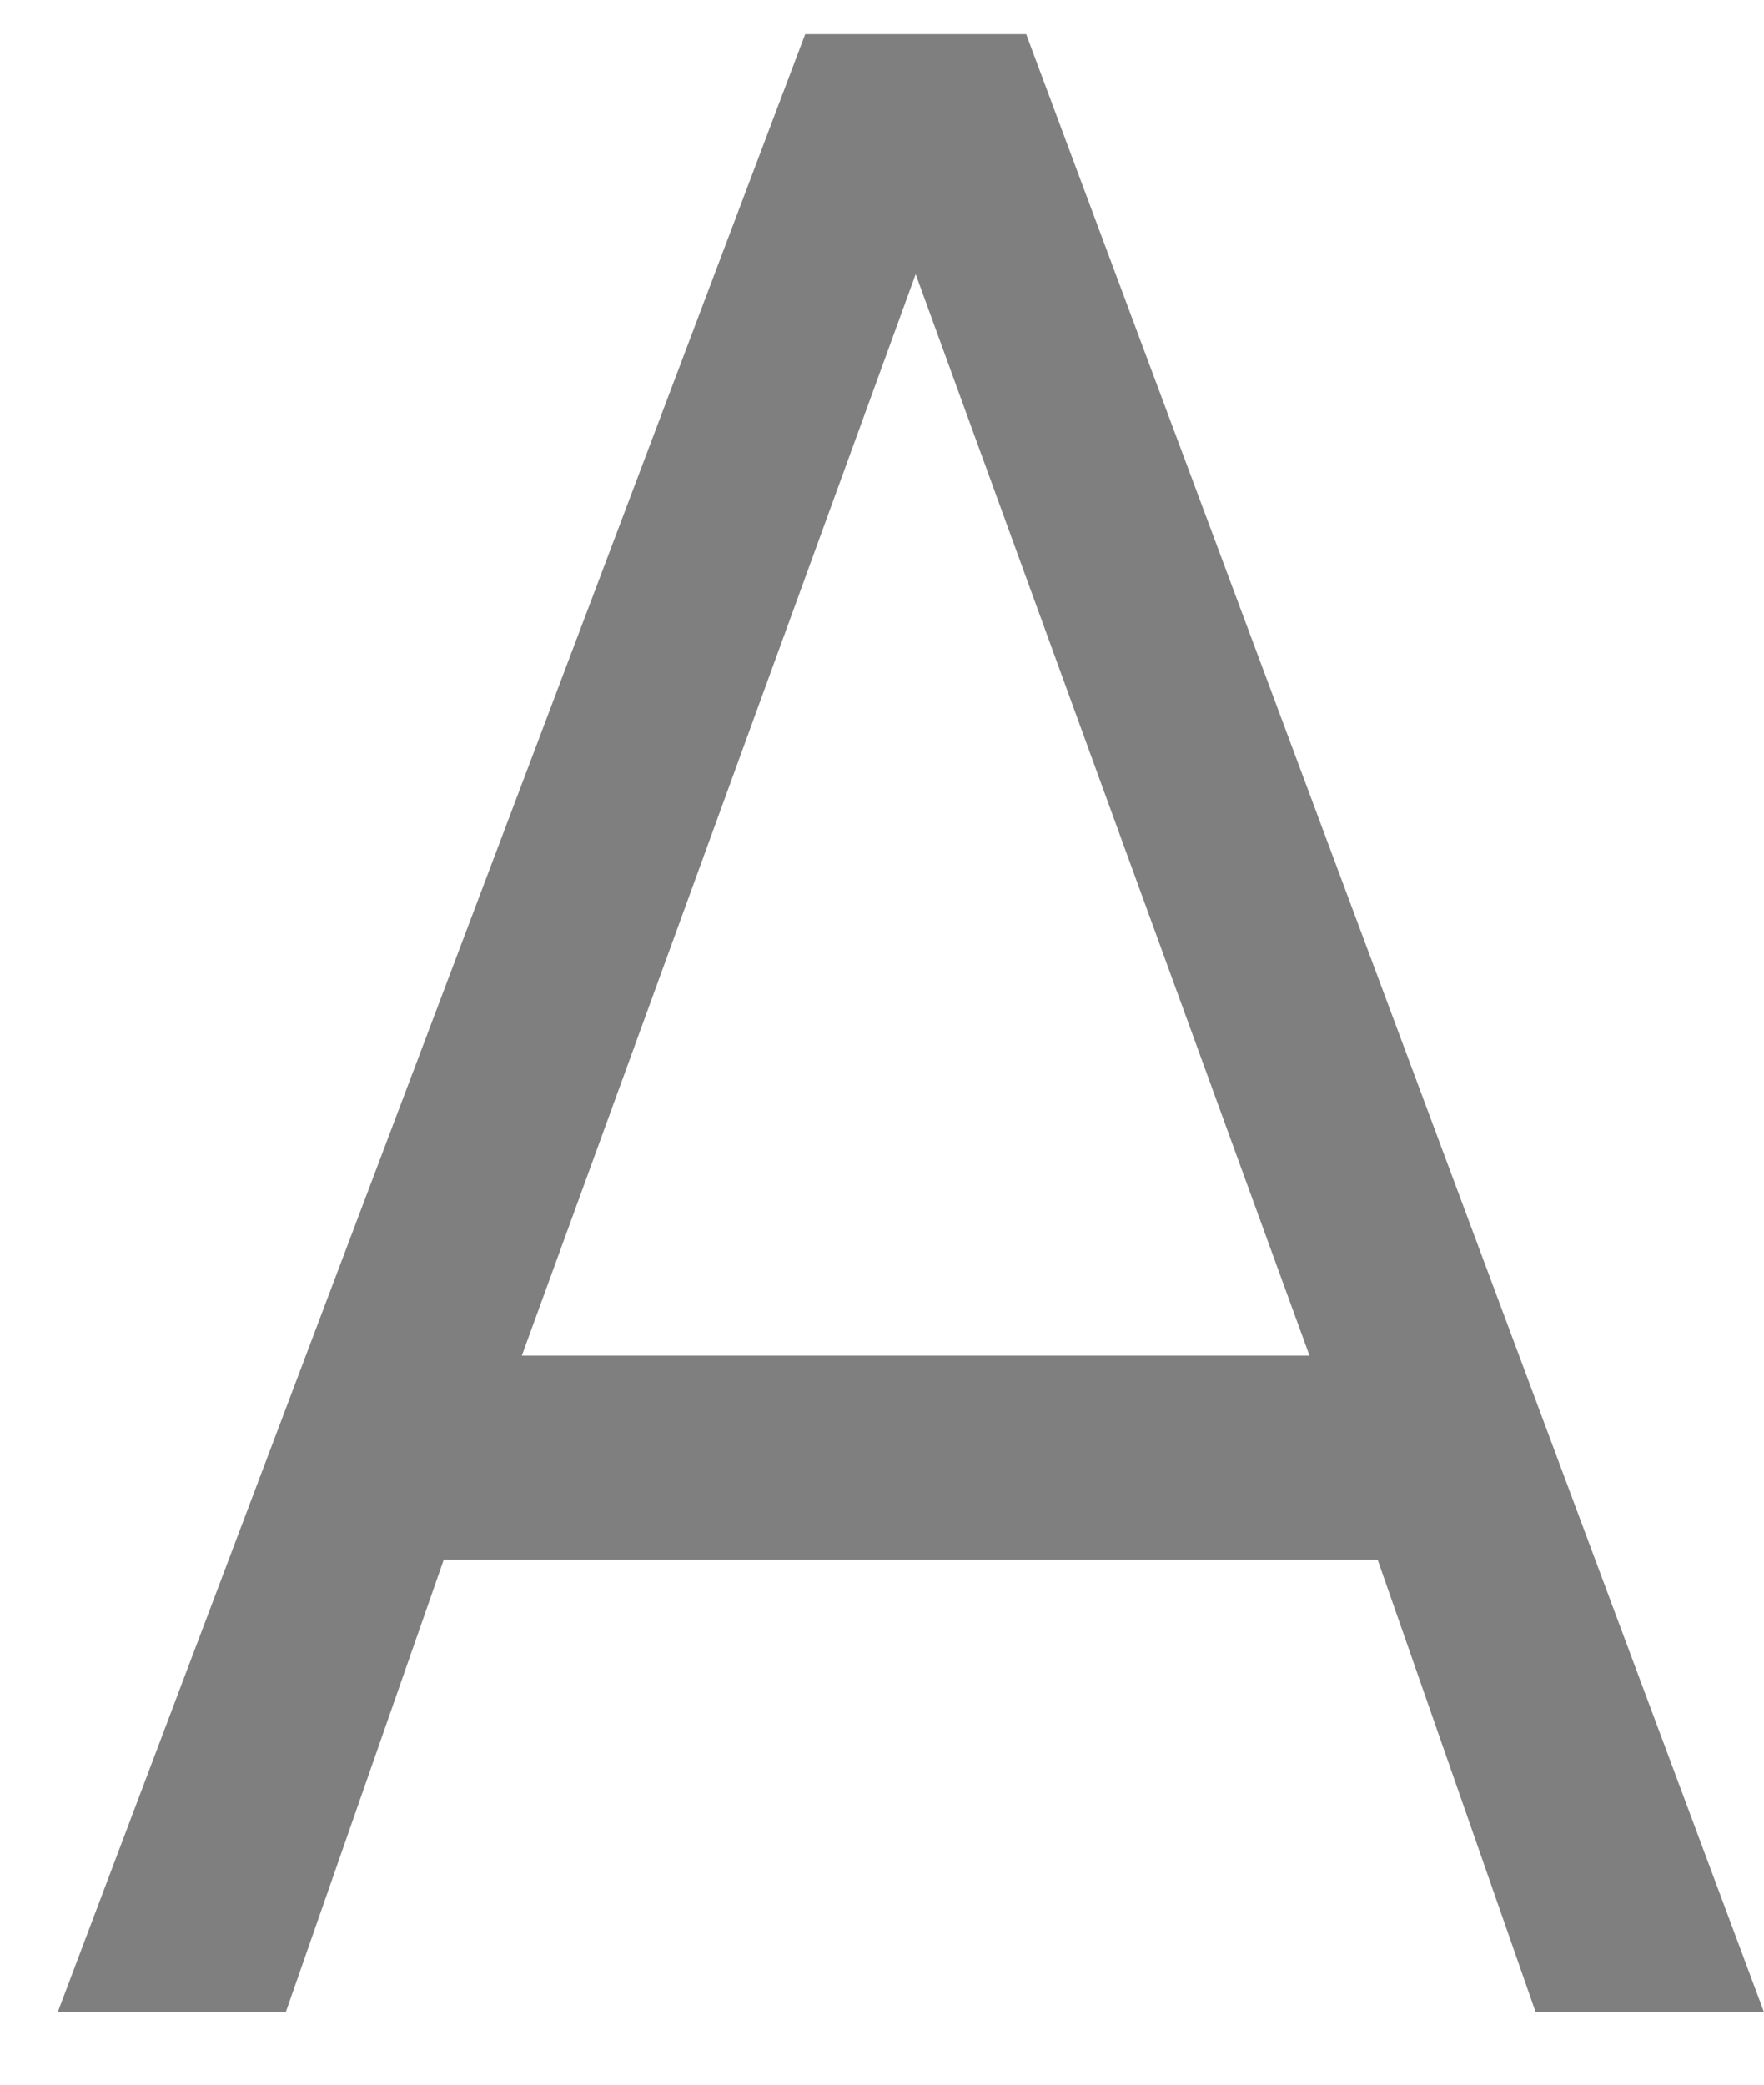 ﻿<?xml version="1.0" encoding="utf-8"?>
<svg version="1.1" xmlns:xlink="http://www.w3.org/1999/xlink" width="11px" height="13px" xmlns="http://www.w3.org/2000/svg">
  <g transform="matrix(1 0 0 1 -143 -238 )">
    <path d="M 10.999 12.545  L 9.575 12.545  L 8.591 9.727  L 2.767 9.727  L 1.783 12.545  L 0.361 12.545  L 5.021 0.213  L 6.399 0.213  L 10.999 12.545  Z M 5.71 1.71  L 3.254 8.454  L 8.166 8.454  L 5.71 1.71  Z " fill-rule="nonzero" fill="#7f7f7f" stroke="none" transform="matrix(1 0 0 1 143 238 )" />
  </g>
</svg>